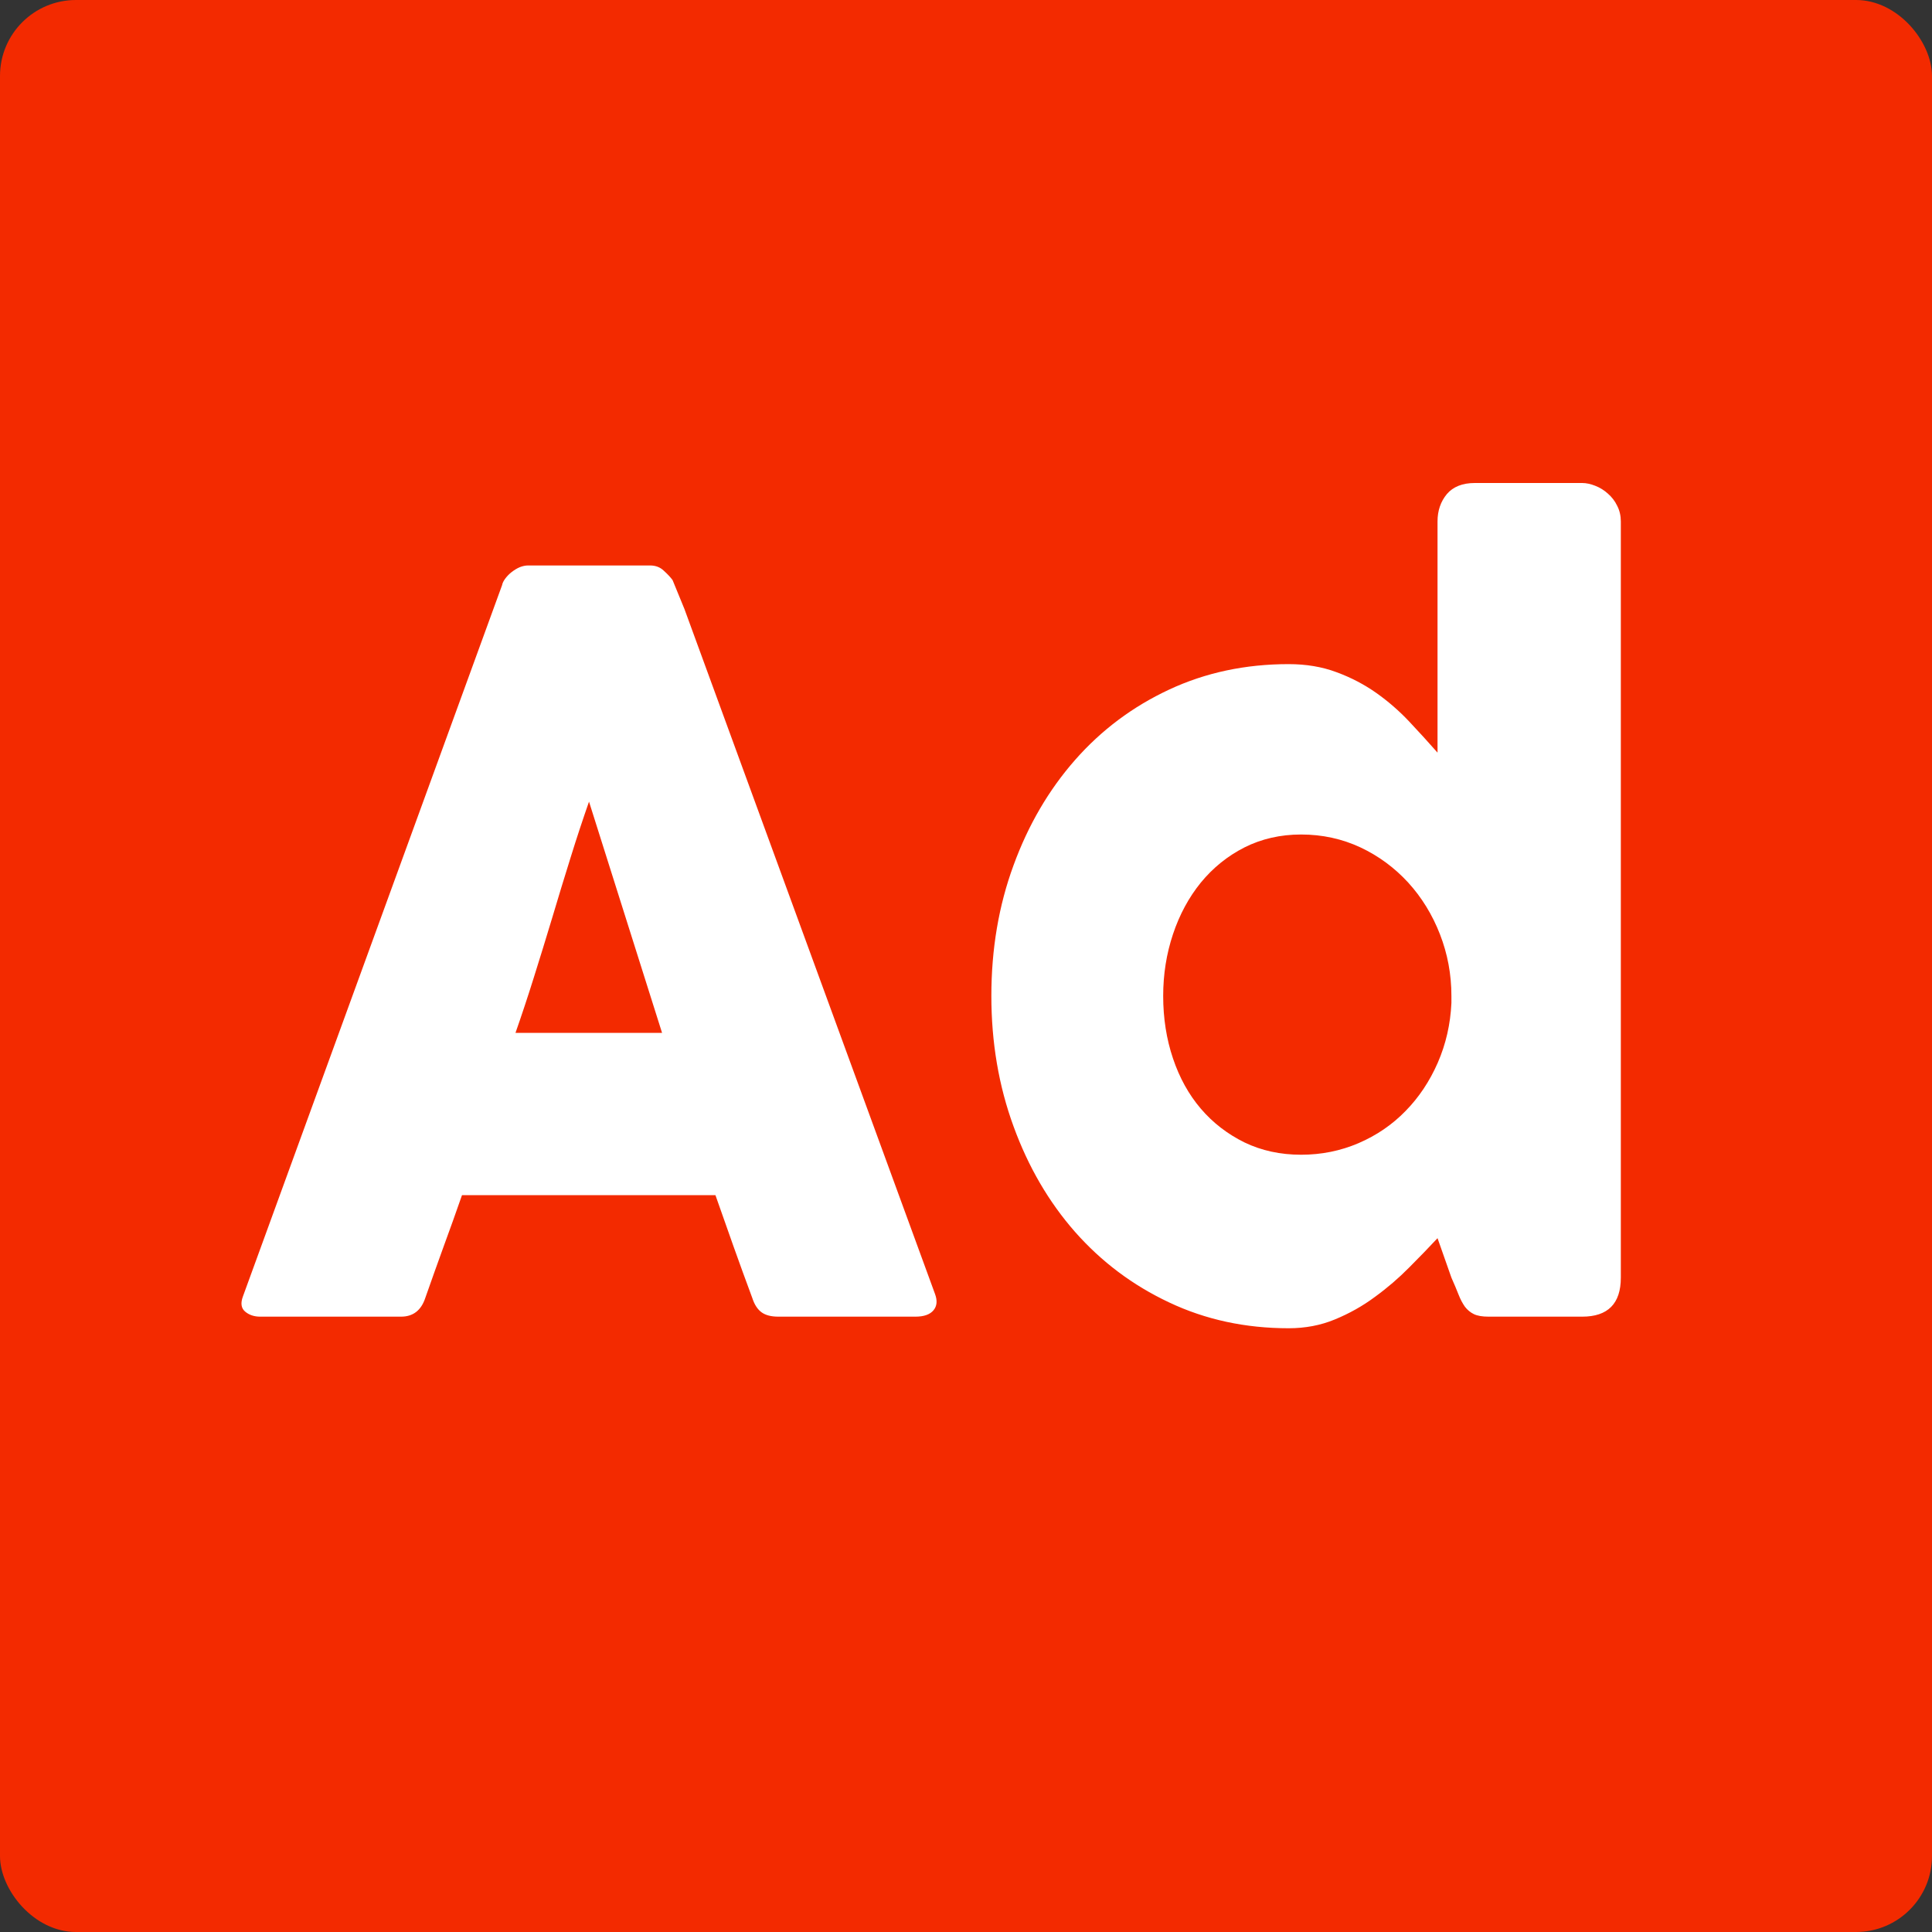 <?xml version="1.0" encoding="UTF-8" standalone="no"?>
<svg width="16px" height="16px" viewBox="0 0 16 16" version="1.1" xmlns="http://www.w3.org/2000/svg" xmlns:xlink="http://www.w3.org/1999/xlink">
    <rect x="0" y="0" width="16" height="16" fill="#333333" stroke="none"/>
    <!-- Generator: Sketch 39.1 (31720) - http://www.bohemiancoding.com/sketch -->
    <title>Desktop HD</title>
    <desc>Created with Sketch.</desc>
    <defs></defs>
    <g id="Page-1" stroke="none" stroke-width="1" fill="none" fill-rule="evenodd">
        <g id="Desktop-HD" transform="translate(-110, -138)">
            <rect id="Rectangle" fill="#F32A00" x="110" y="138" width="16" height="16" rx="0.629"></rect>
            <path d="M114.158,142.846 C114.161,142.829 114.17,142.811 114.184,142.792 C114.199,142.772 114.216,142.754 114.238,142.737 C114.259,142.721 114.281,142.707 114.305,142.697 C114.328,142.688 114.351,142.683 114.372,142.683 L115.384,142.683 C115.429,142.683 115.467,142.697 115.498,142.727 C115.53,142.756 115.554,142.782 115.57,142.804 L115.668,143.043 L117.743,148.715 C117.764,148.771 117.76,148.816 117.731,148.851 C117.702,148.886 117.652,148.904 117.581,148.904 L116.447,148.904 C116.386,148.904 116.34,148.892 116.307,148.868 C116.274,148.844 116.248,148.805 116.23,148.749 C116.177,148.606 116.125,148.464 116.075,148.323 C116.025,148.182 115.975,148.041 115.925,147.898 L113.826,147.898 C113.776,148.041 113.726,148.182 113.674,148.323 C113.623,148.464 113.572,148.606 113.522,148.749 C113.488,148.852 113.421,148.904 113.321,148.904 L112.155,148.904 C112.105,148.904 112.063,148.89 112.03,148.862 C111.997,148.834 111.991,148.792 112.012,148.736 L114.158,142.846 Z M114.878,144.639 C114.828,144.782 114.777,144.935 114.726,145.1 C114.674,145.265 114.624,145.431 114.574,145.598 C114.523,145.766 114.473,145.931 114.421,146.095 C114.37,146.258 114.319,146.411 114.269,146.554 L115.483,146.554 L114.878,144.639 Z M121.905,148.254 C121.834,148.33 121.756,148.411 121.67,148.497 C121.584,148.584 121.49,148.665 121.387,148.74 C121.285,148.816 121.174,148.878 121.055,148.927 C120.937,148.976 120.809,149 120.672,149 C120.314,149 119.984,148.929 119.682,148.786 C119.38,148.644 119.121,148.449 118.903,148.202 C118.686,147.955 118.516,147.664 118.394,147.329 C118.271,146.993 118.21,146.633 118.21,146.248 C118.21,145.86 118.271,145.499 118.394,145.165 C118.516,144.831 118.686,144.541 118.903,144.294 C119.121,144.046 119.38,143.852 119.682,143.711 C119.984,143.57 120.314,143.5 120.672,143.5 C120.817,143.5 120.949,143.522 121.069,143.567 C121.189,143.611 121.299,143.669 121.397,143.738 C121.496,143.808 121.587,143.887 121.67,143.975 C121.753,144.063 121.831,144.149 121.905,144.233 L121.905,142.318 C121.905,142.229 121.931,142.154 121.982,142.092 C122.034,142.031 122.111,142 122.214,142 L123.103,142 C123.137,142 123.173,142.008 123.211,142.023 C123.25,142.038 123.285,142.06 123.316,142.088 C123.348,142.116 123.374,142.149 123.393,142.189 C123.413,142.228 123.423,142.271 123.423,142.318 L123.423,148.581 C123.423,148.796 123.316,148.904 123.103,148.904 L122.328,148.904 C122.275,148.904 122.235,148.897 122.206,148.883 C122.177,148.869 122.152,148.848 122.132,148.822 C122.113,148.795 122.095,148.762 122.079,148.721 C122.063,148.681 122.044,148.634 122.02,148.581 L121.905,148.254 Z M119.633,146.248 C119.633,146.432 119.66,146.605 119.714,146.765 C119.768,146.926 119.845,147.065 119.945,147.182 C120.045,147.299 120.166,147.392 120.306,147.461 C120.447,147.529 120.604,147.563 120.775,147.563 C120.943,147.563 121.102,147.531 121.251,147.467 C121.4,147.403 121.53,147.314 121.64,147.201 C121.751,147.088 121.84,146.954 121.907,146.801 C121.974,146.647 122.012,146.482 122.02,146.306 L122.02,146.248 C122.02,146.069 121.988,145.899 121.925,145.737 C121.862,145.575 121.774,145.432 121.662,145.309 C121.55,145.187 121.418,145.089 121.267,145.018 C121.115,144.947 120.951,144.911 120.775,144.911 C120.604,144.911 120.447,144.947 120.306,145.018 C120.166,145.089 120.045,145.187 119.945,145.309 C119.845,145.432 119.768,145.575 119.714,145.737 C119.66,145.899 119.633,146.069 119.633,146.248 L119.633,146.248 Z" id="Ad" fill="#FFFFFF"></path>
        </g>
    </g>
</svg>